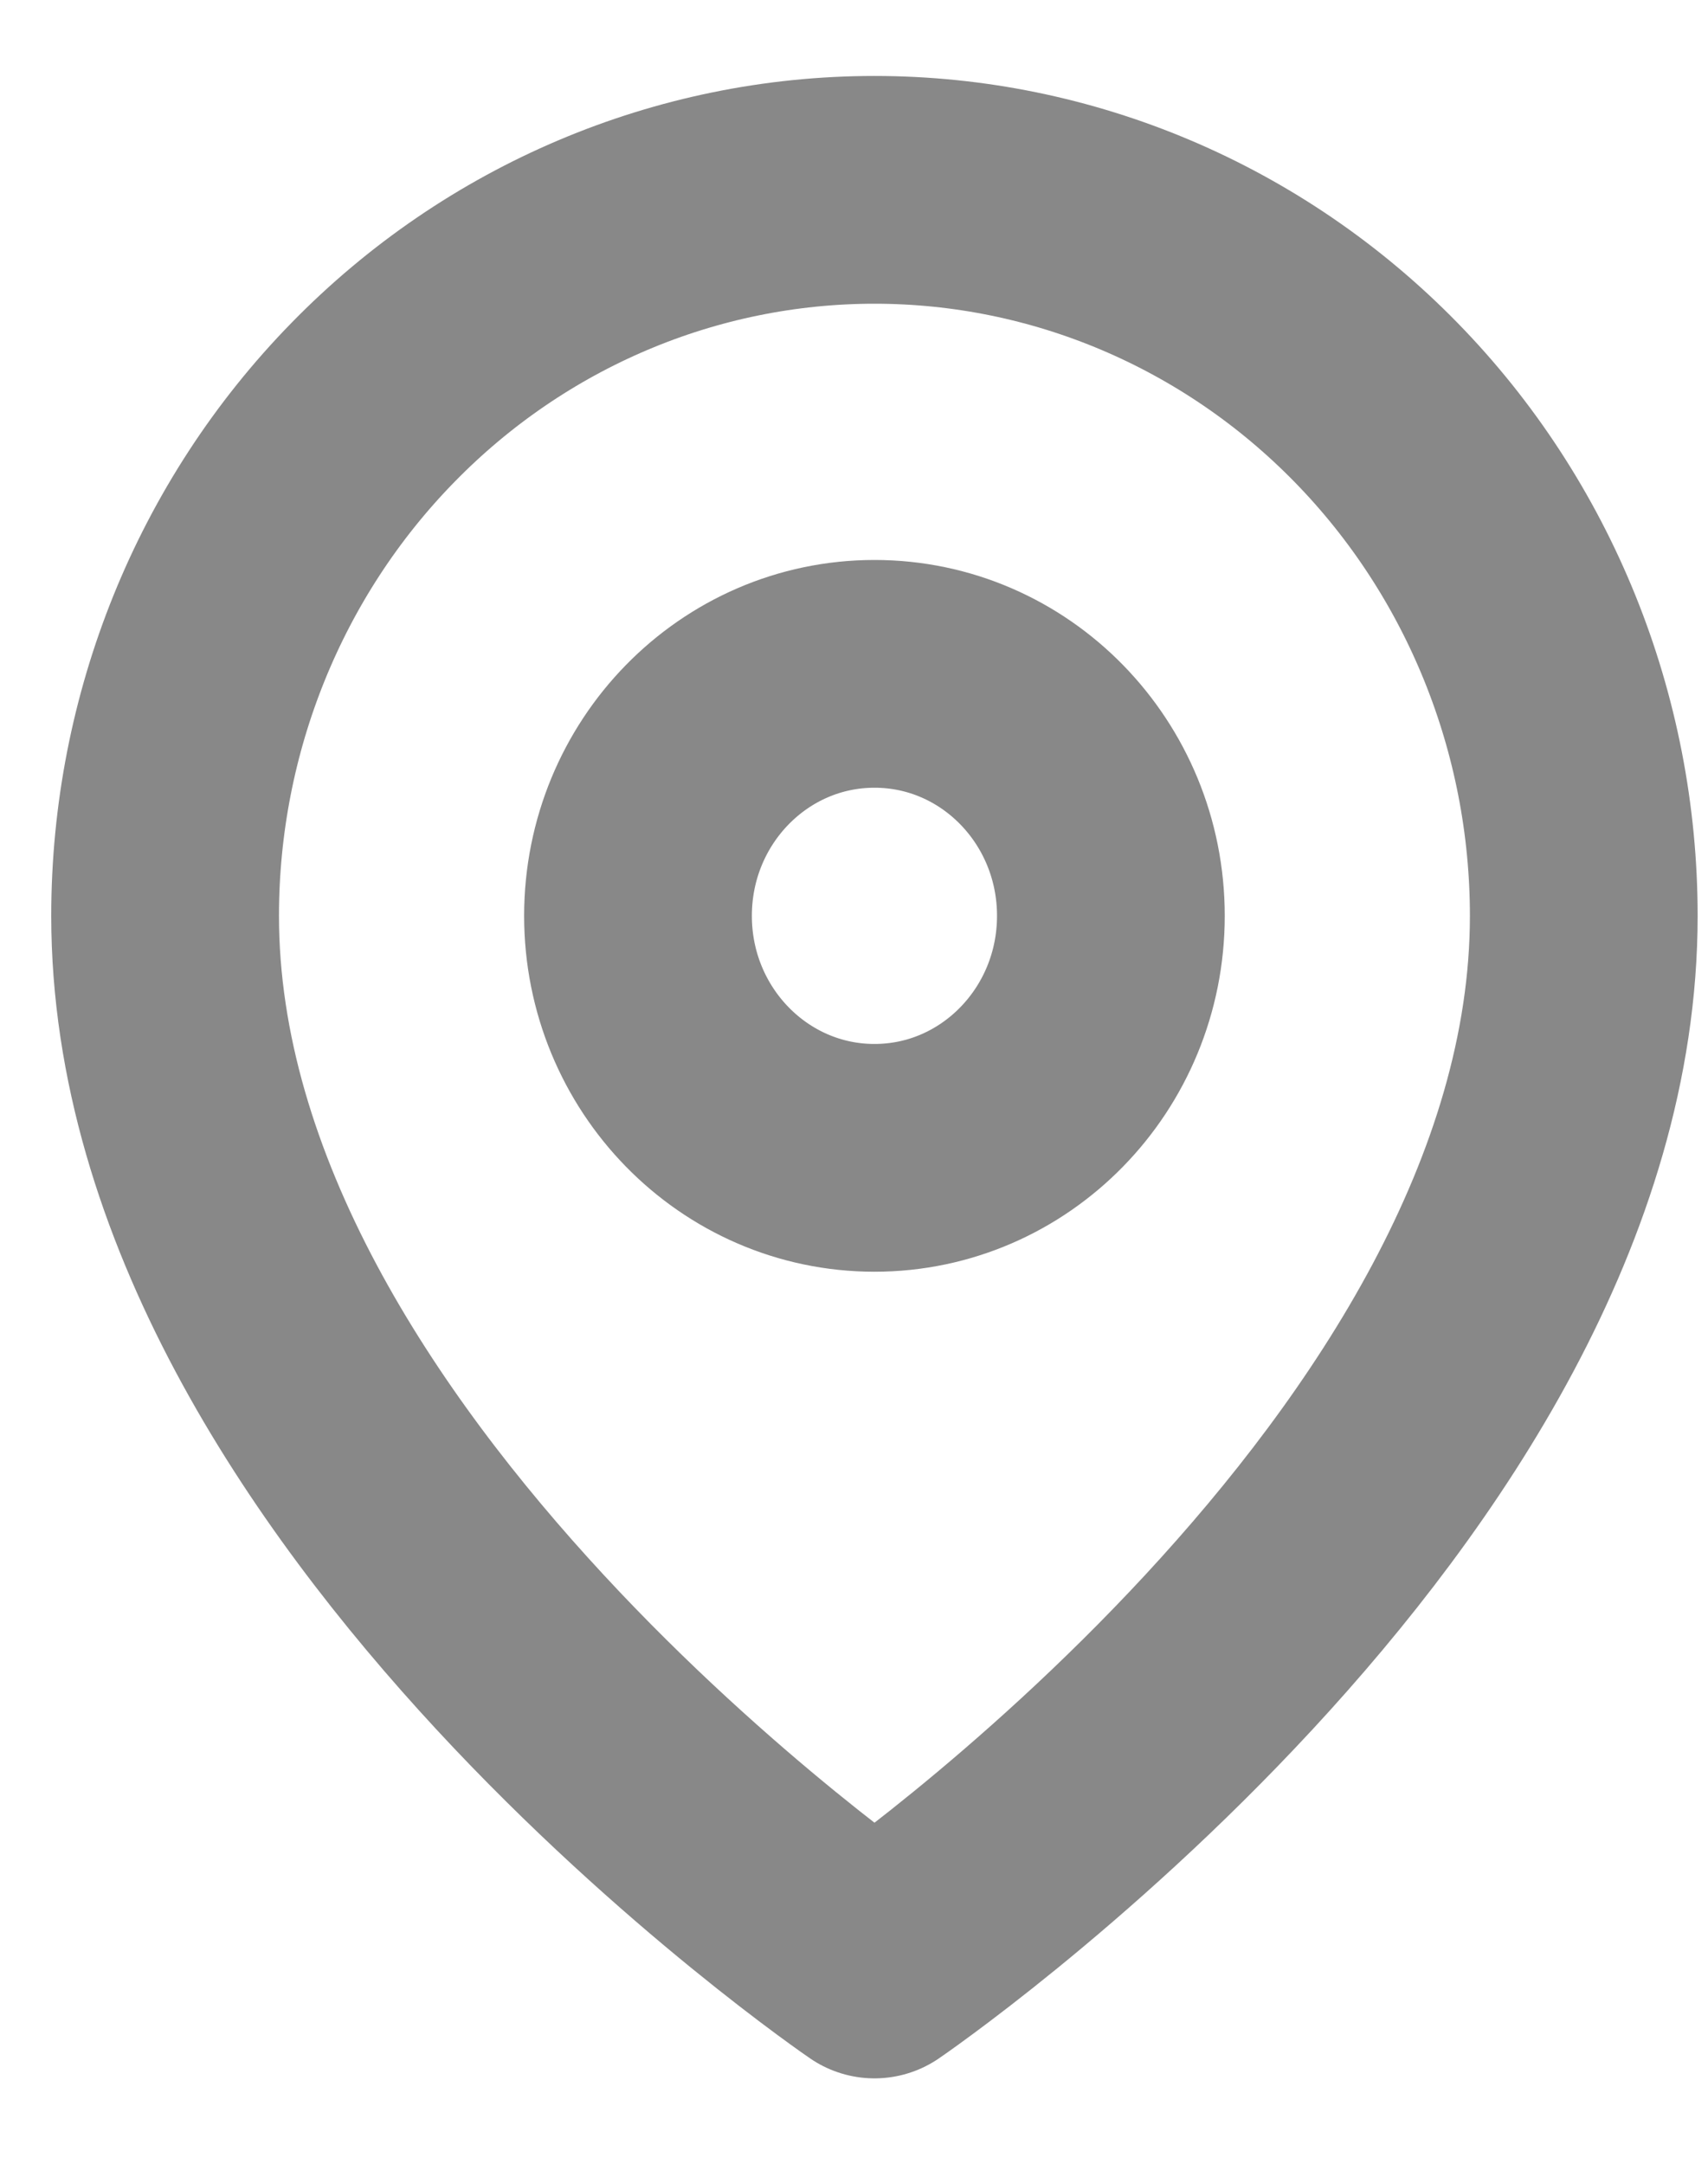 <svg width="15" height="19" viewBox="0 0 15 19" fill="none" xmlns="http://www.w3.org/2000/svg">
<path d="M13.909 8.042C13.909 13 7.68 17.25 7.68 17.25C7.68 17.25 1.45 13 1.45 8.042C1.45 6.351 2.106 4.729 3.275 3.534C4.443 2.338 6.027 1.667 7.68 1.667C9.332 1.667 10.916 2.338 12.085 3.534C13.253 4.729 13.909 6.351 13.909 8.042Z" stroke="#888888" stroke-width="2" stroke-linecap="round" stroke-linejoin="round"/>
<path d="M7.68 10.167C8.827 10.167 9.756 9.215 9.756 8.042C9.756 6.868 8.827 5.917 7.68 5.917C6.533 5.917 5.603 6.868 5.603 8.042C5.603 9.215 6.533 10.167 7.68 10.167Z" stroke="#888888" stroke-width="2" stroke-linecap="round" stroke-linejoin="round"/>
</svg>
